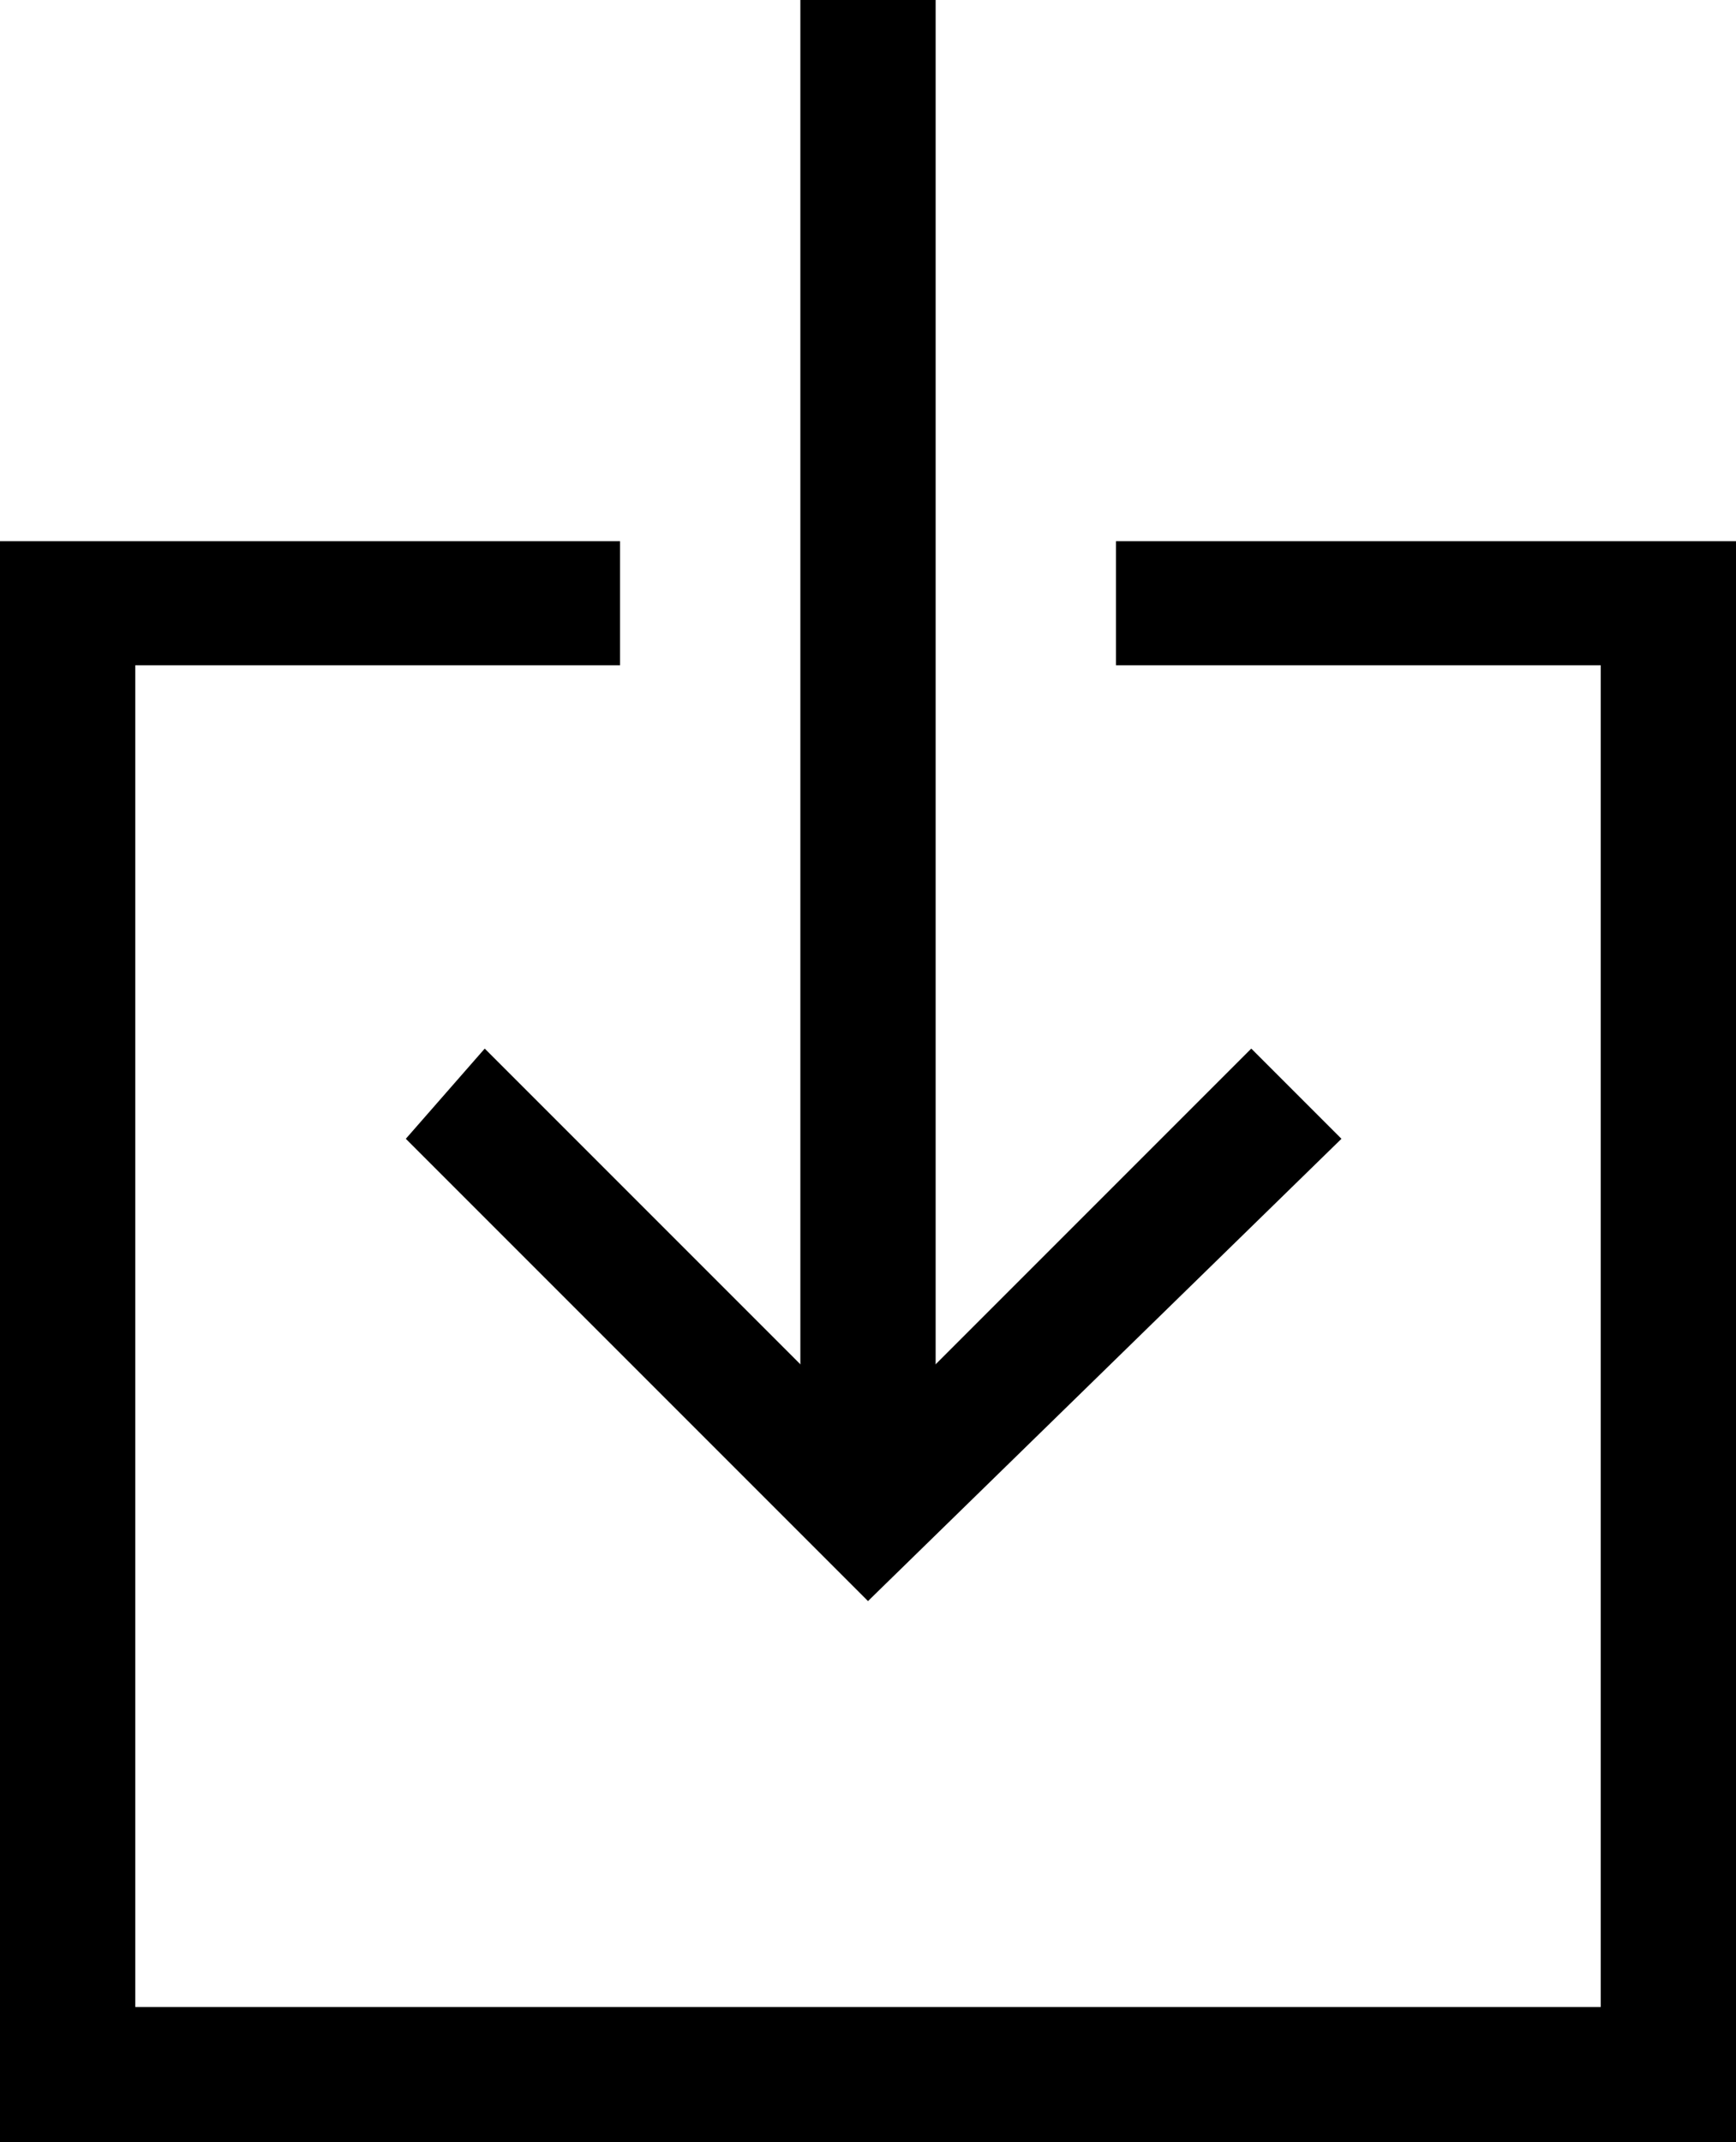 <?xml version="1.0" encoding="utf-8"?>
<!-- Generator: Adobe Illustrator 18.1.1, SVG Export Plug-In . SVG Version: 6.00 Build 0)  -->
<svg version="1.1" id="Layer_1" xmlns="http://www.w3.org/2000/svg" xmlns:xlink="http://www.w3.org/1999/xlink" x="0px" y="0px"
	 viewBox="0 0 15.4 19" enable-background="new 0 0 15.4 19" xml:space="preserve">
<polygon points="11.1,9.3 7.7,12.7 4.3,9.3 3.6,10.1 7.7,14.2 11.9,10.1 "/>
<rect x="7.1" y="0" width="1.2" height="13.1"/>
<polygon points="9.9,4.8 9.9,5.9 14.2,5.9 14.2,17.8 1.2,17.8 1.2,5.9 5.5,5.9 5.5,4.8 0,4.8 0,19 15.4,19 15.4,4.8 "/>
<g>
</g>
<g>
</g>
<g>
</g>
<g>
</g>
<g>
</g>
<g>
</g>
<g>
</g>
<g>
</g>
<g>
</g>
<g>
</g>
<g>
</g>
<g>
</g>
<g>
</g>
<g>
</g>
<g>
</g>
</svg>
